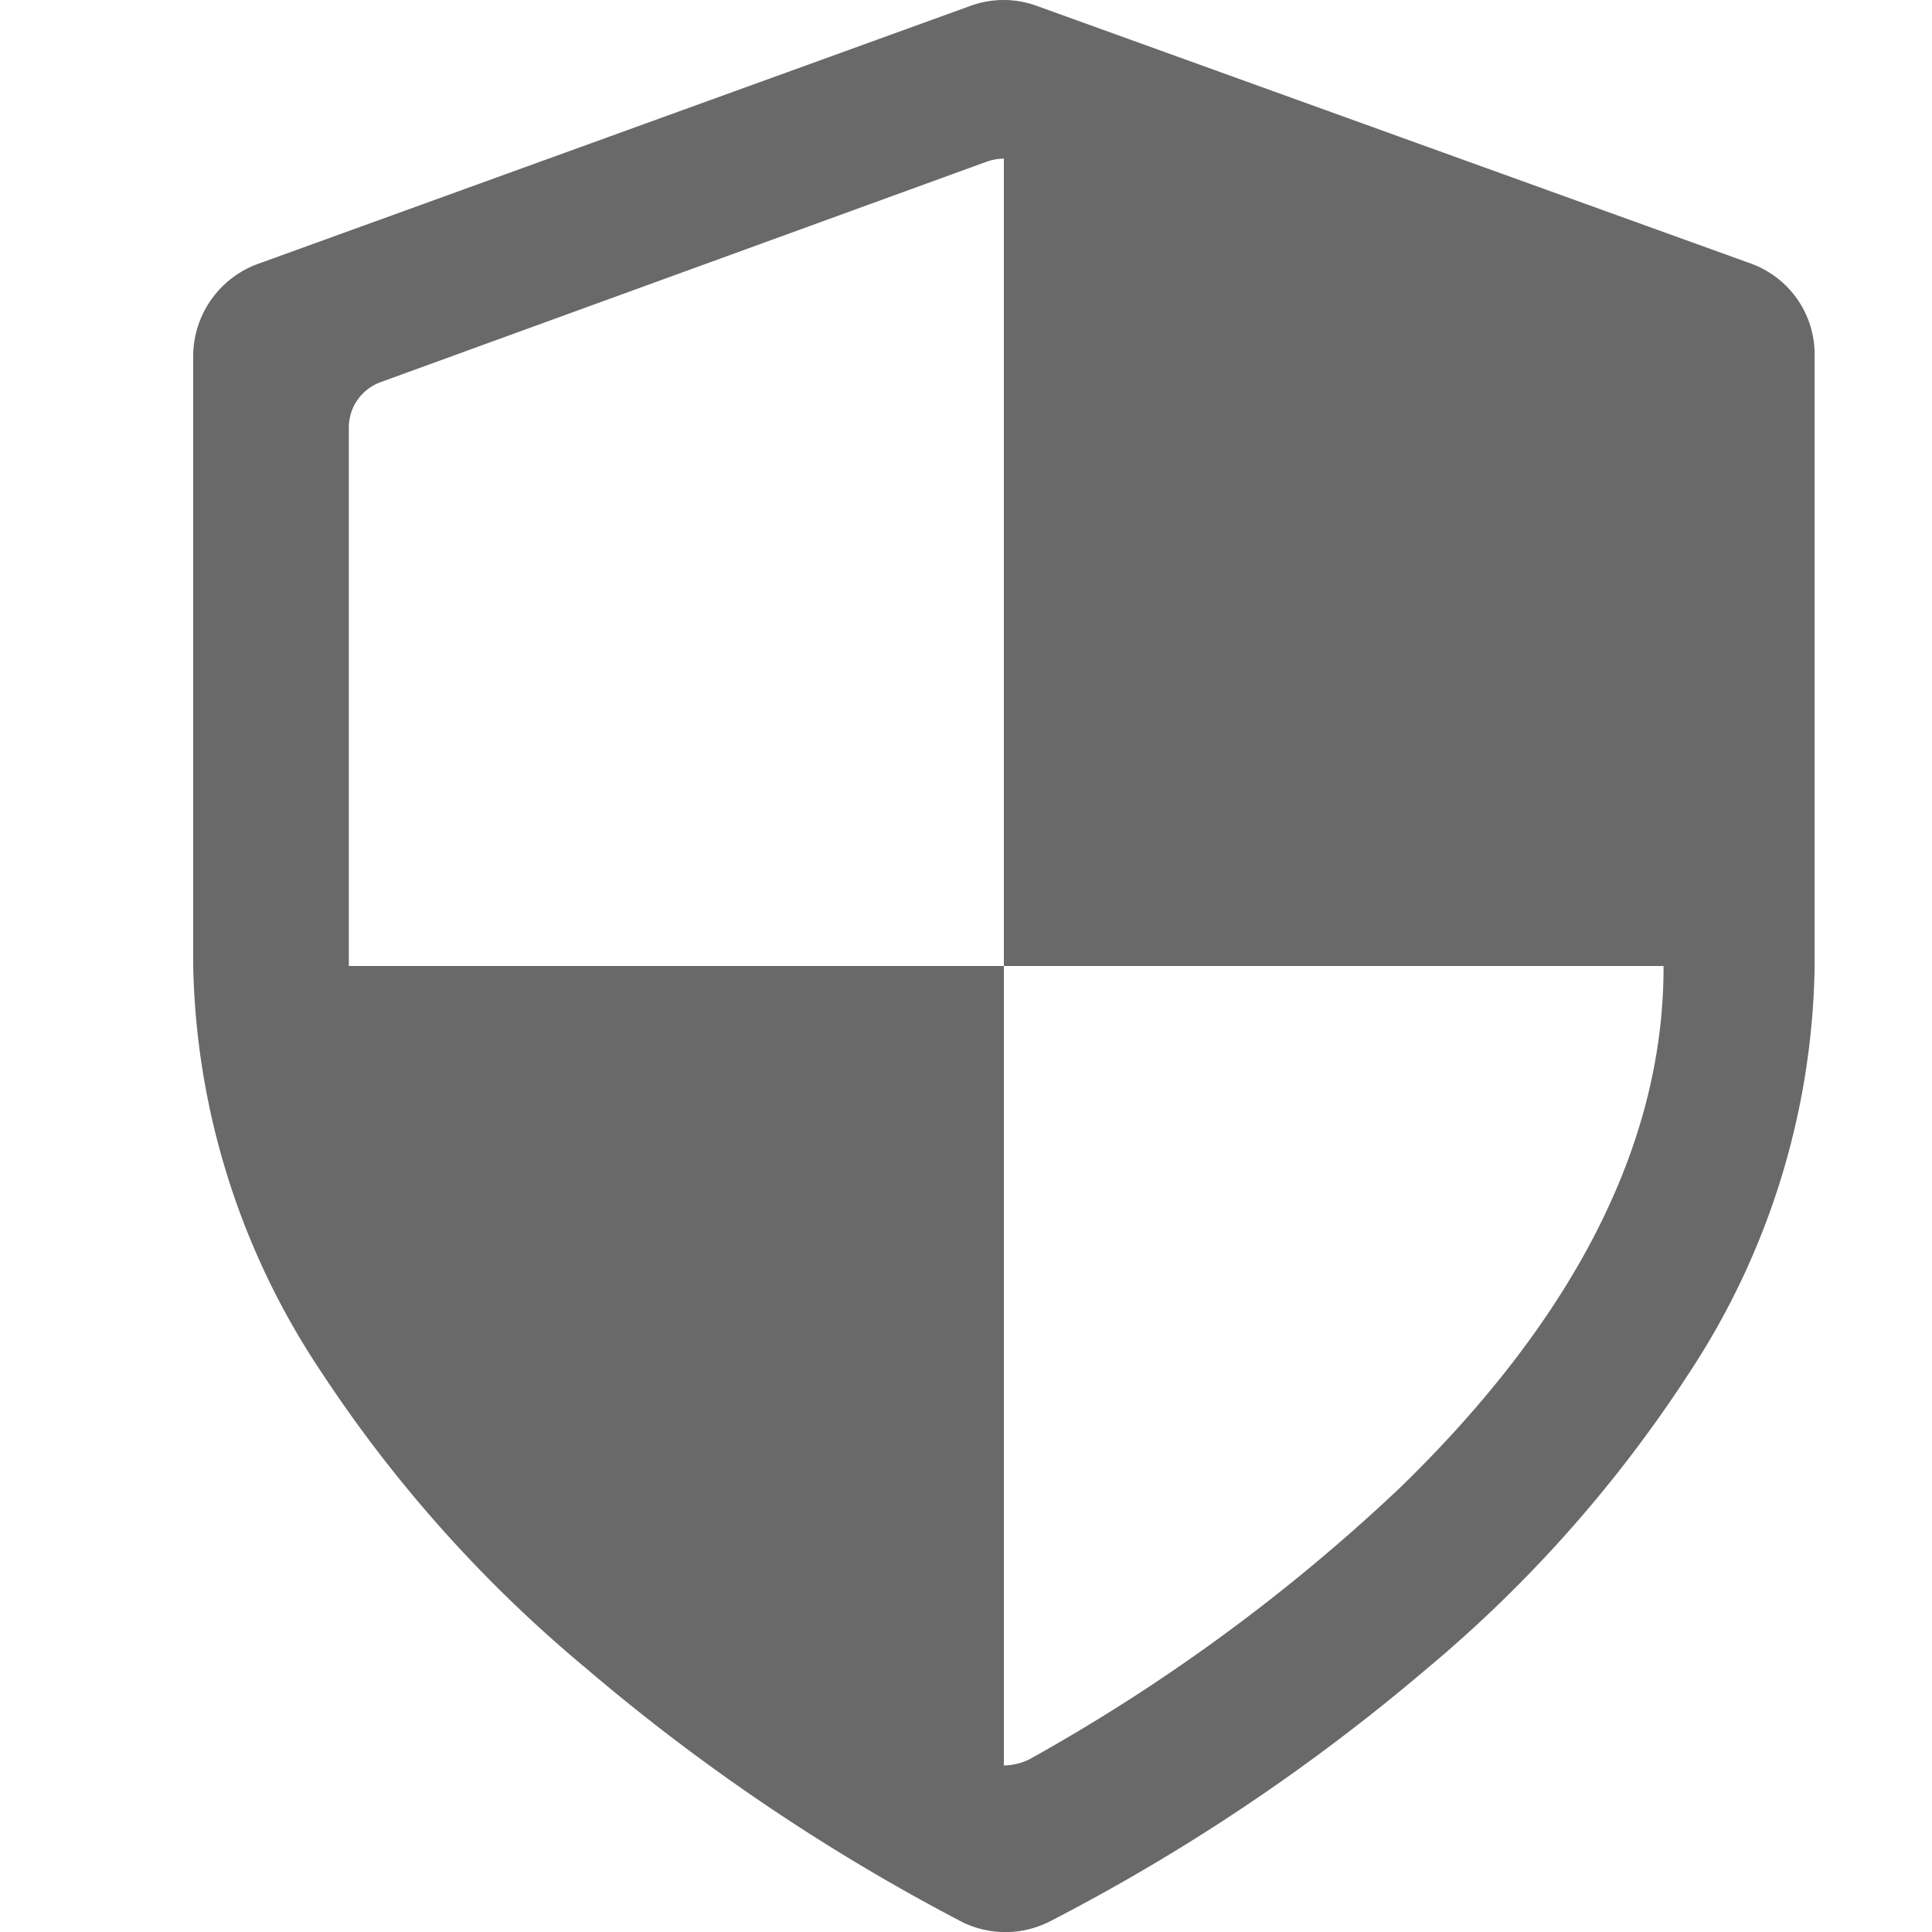 <svg id="icon_toolbar_security" xmlns="http://www.w3.org/2000/svg" width="20" height="20" viewBox="0 0 20 20">
  <g id="shield-svgrepo-com" transform="translate(-21.945)">
    <path id="Path_423" data-name="Path 423" d="M40.072,2.729,32.675.06a1,1,0,0,0-.682,0l-7.37,2.669a1.02,1.02,0,0,0-.678.947V10a7.832,7.832,0,0,0,1.324,4.2,13.956,13.956,0,0,0,2.739,3.067,20.876,20.876,0,0,0,3.9,2.631,1.013,1.013,0,0,0,.89,0,20.517,20.517,0,0,0,3.9-2.609,13.694,13.694,0,0,0,2.727-3.067A7.855,7.855,0,0,0,40.73,10V3.676A1,1,0,0,0,40.072,2.729ZM25.556,10V4.429a.5.5,0,0,1,.329-.473L32.15,1.677a.554.554,0,0,1,.187-.035V10h6.829a.091.091,0,0,1,0,.015c0,1.821-.919,3.627-2.726,5.384a19.074,19.074,0,0,1-3.84,2.814.622.622,0,0,1-.263.063V10Z" fill="#696969"/>
  </g>
  <rect id="Rectangle_2786" data-name="Rectangle 2786" width="20" height="20" fill="#fff" opacity="0"/>
</svg>
